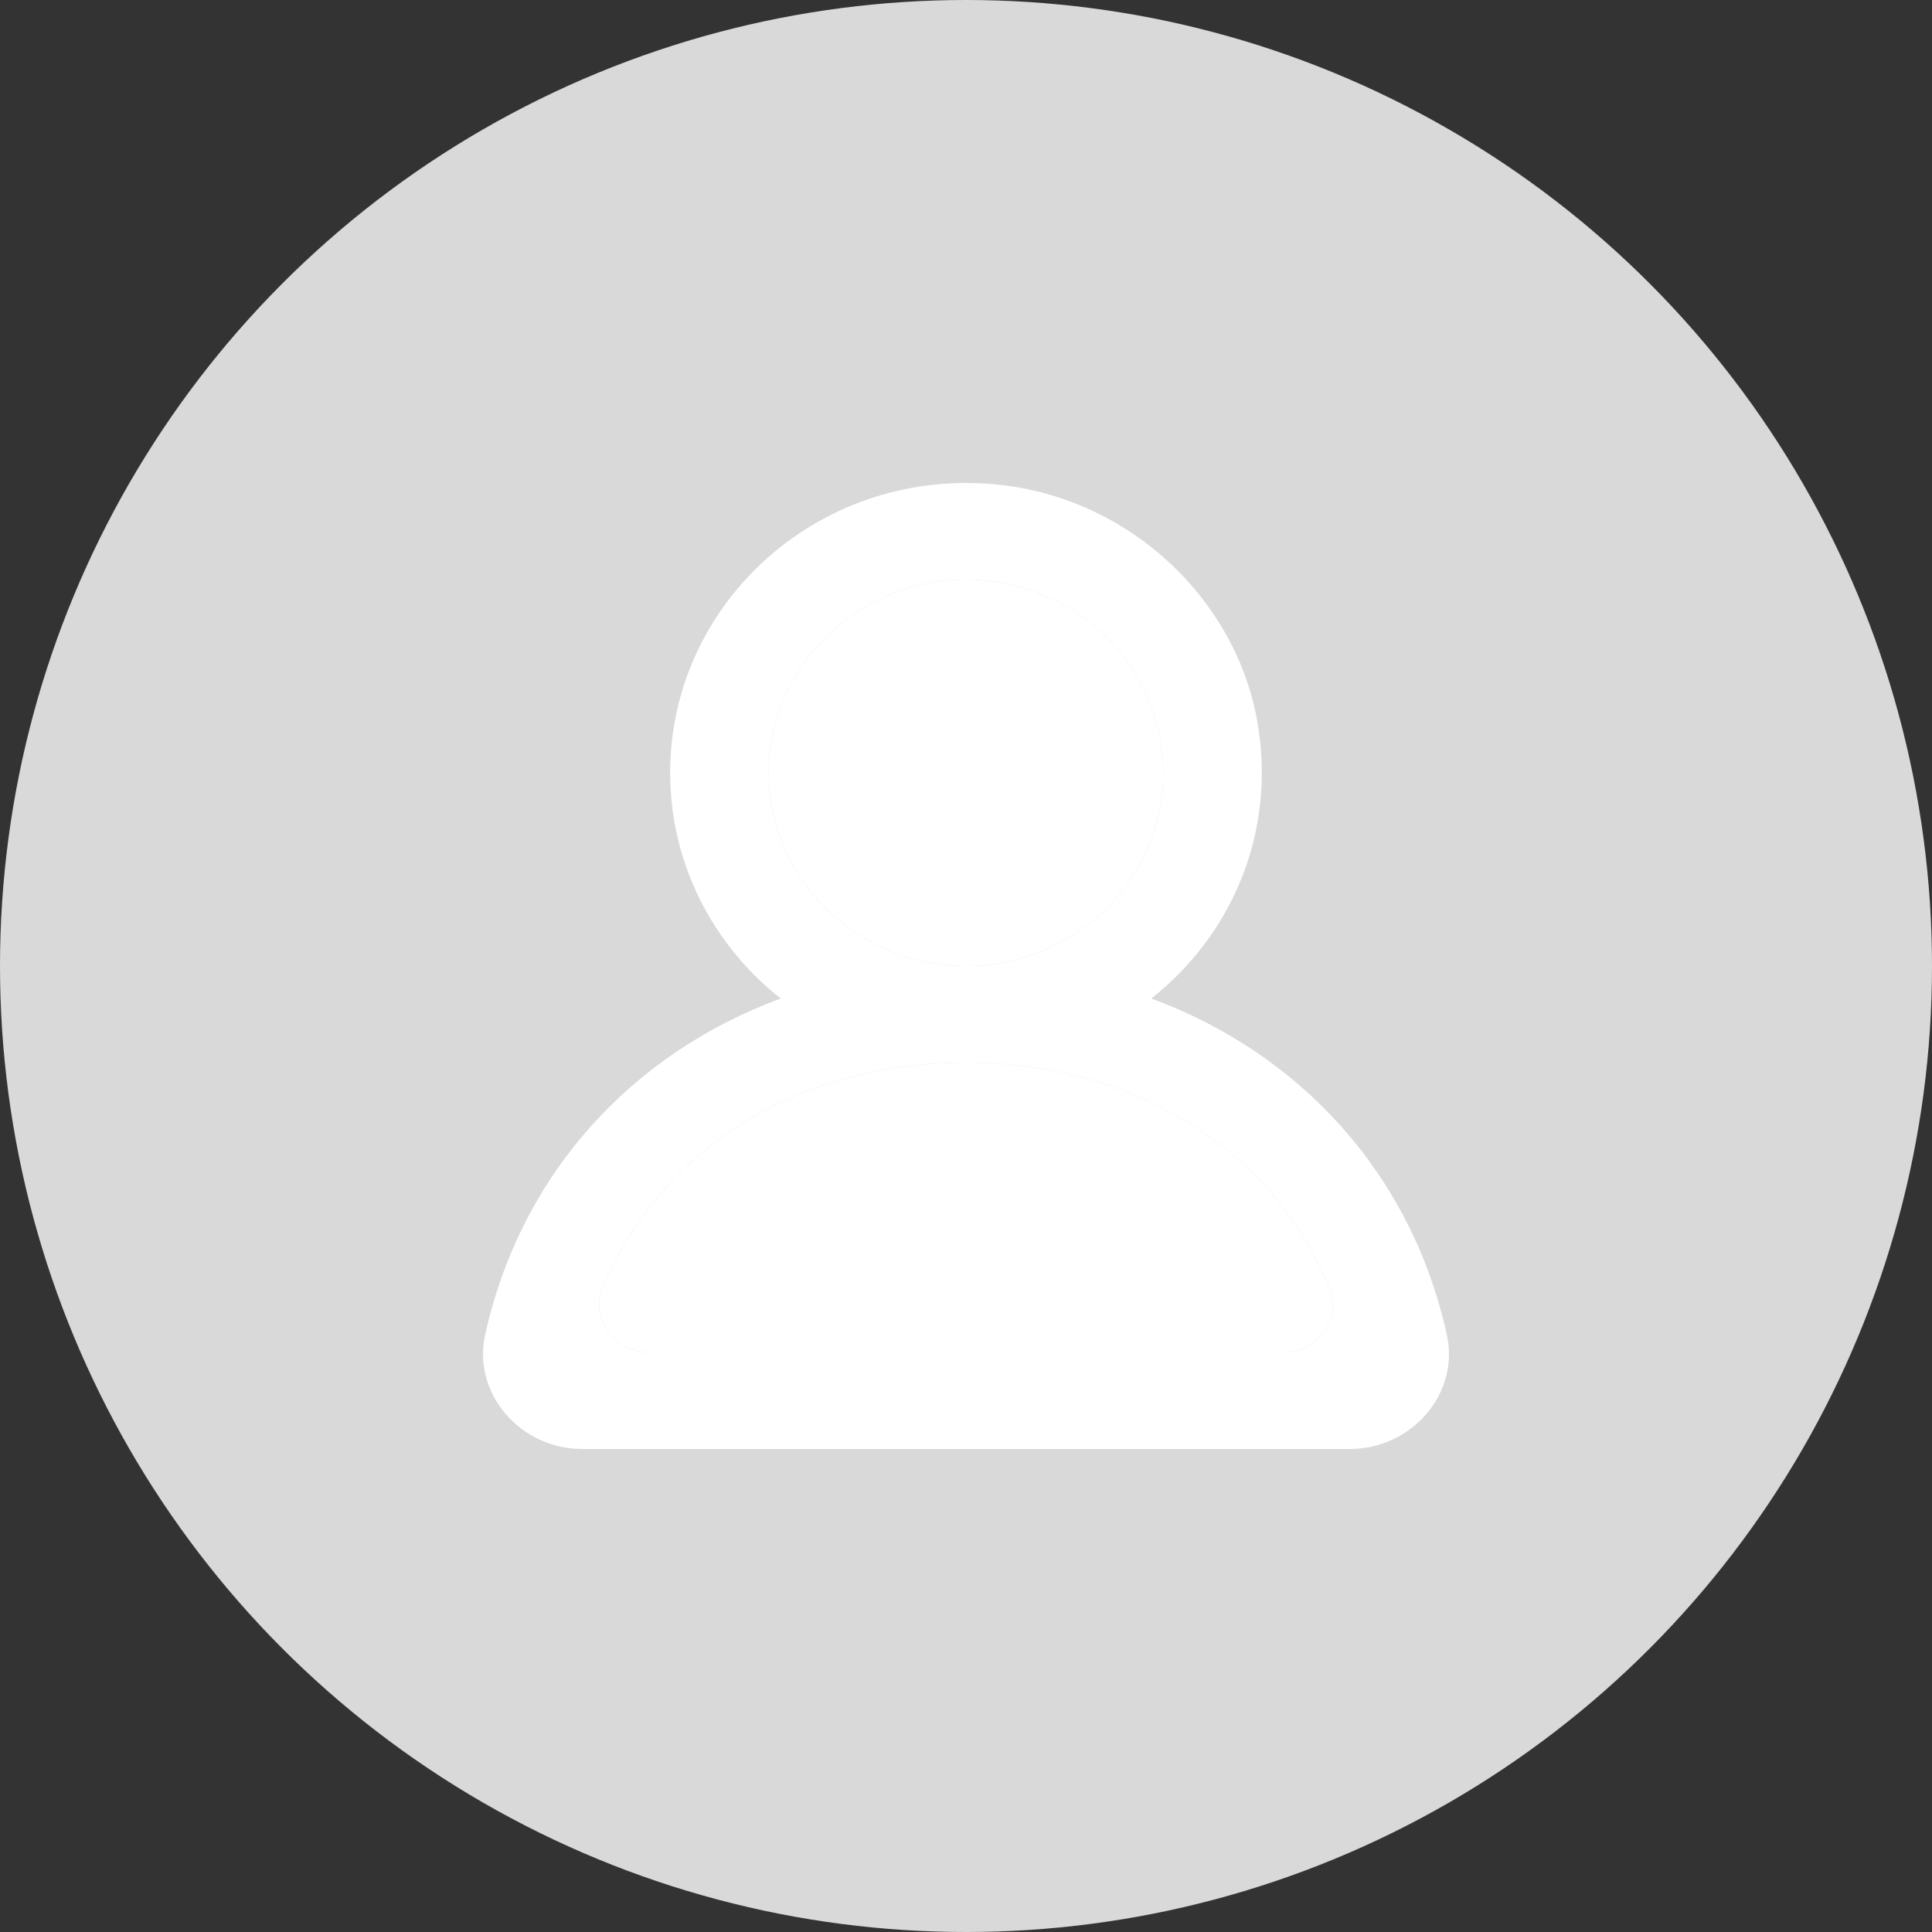 <svg width="46" height="46" viewBox="0 0 46 46" fill="none" xmlns="http://www.w3.org/2000/svg">
<rect x="0" y="0" width="46" height="46" fill="#333333" stroke="none"/>
<circle cx="23" cy="23" r="23" fill="#D9D9D9"/>
<path fill-rule="evenodd" clip-rule="evenodd" d="M30.547 32.2H15.454C14.642 32.2 14.042 31.398 14.348 30.661C15.77 27.253 19.11 25.3 23 25.3C26.891 25.3 30.231 27.253 31.653 30.661C31.959 31.398 31.359 32.2 30.547 32.2ZM18.304 18.4C18.304 15.863 20.411 13.8 23 13.8C25.59 13.8 27.695 15.863 27.695 18.4C27.695 20.937 25.59 23 23 23C20.411 23 18.304 20.937 18.304 18.4ZM34.449 31.781C33.596 27.919 30.926 25.068 27.413 23.774C29.274 22.305 30.36 19.931 29.961 17.33C29.499 14.314 26.937 11.9 23.845 11.548C19.577 11.062 15.956 14.316 15.956 18.4C15.956 20.573 16.985 22.51 18.588 23.774C15.074 25.068 12.405 27.919 11.551 31.781C11.241 33.185 12.396 34.5 13.862 34.5H32.138C33.605 34.5 34.76 33.185 34.449 31.781Z" fill="white"/>
<path d="M30.547 32.2H15.454C14.642 32.2 14.042 31.398 14.348 30.661C15.77 27.253 19.11 25.3 23 25.3C26.891 25.3 30.231 27.253 31.653 30.661C31.959 31.398 31.359 32.2 30.547 32.2Z" fill="white"/>
<path d="M18.304 18.4C18.304 15.863 20.411 13.8 23 13.8C25.59 13.8 27.695 15.863 27.695 18.4C27.695 20.937 25.59 23 23 23C20.411 23 18.304 20.937 18.304 18.4Z" fill="white"/>
</svg>

